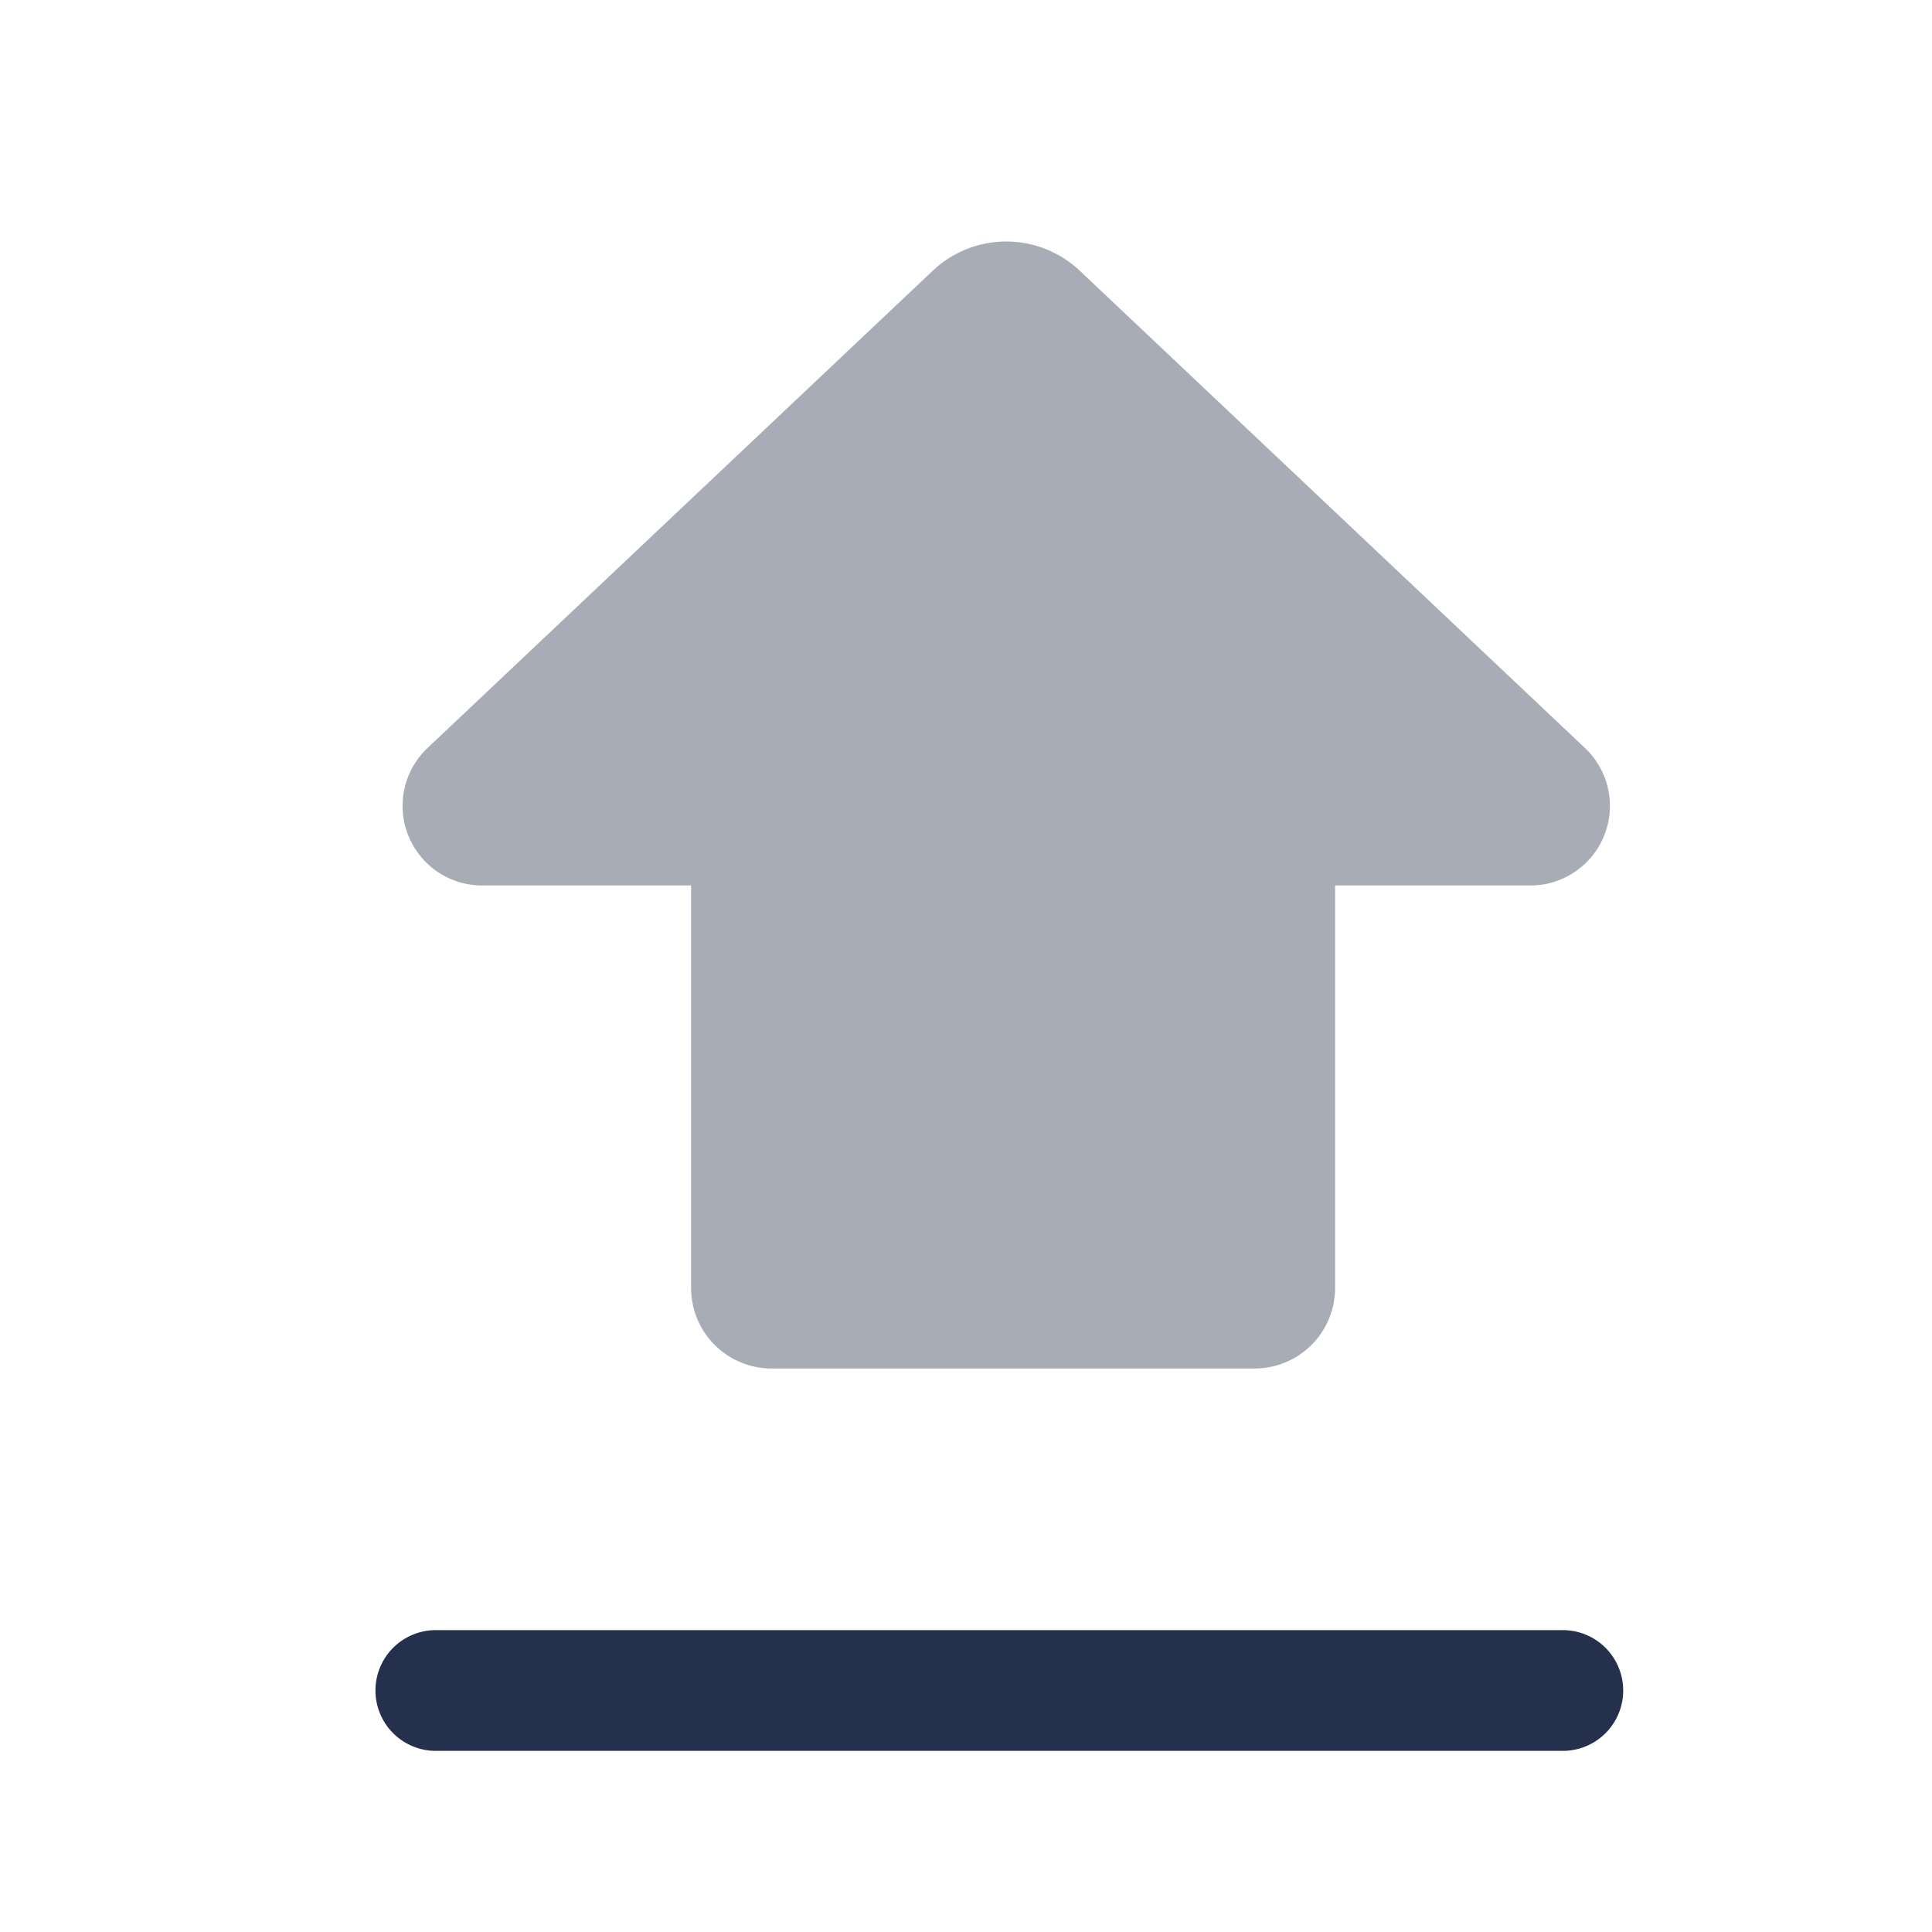 <svg id="Layer" xmlns="http://www.w3.org/2000/svg" viewBox="0 0 24 24">
    <defs>
        <style>.cls-1,.cls-2{fill:#25314c;}.cls-2{opacity:0.4;}</style>
    </defs>
    <g id="upload-alt">
        <path class="cls-1" d="M19.414,21.75h-14a.75.75,0,1,1,0-1.5h14a.75.75,0,0,1,0,1.5Z"/>
        <path class="cls-2"     d="M8.585,11v5a1,1,0,0,0,1,1h6a1,1,0,0,0,1-1V11h2.423a.989.989,0,0,0,.68-1.709L13.413,3.363a1.33,1.33,0,0,0-1.826,0L5.312,9.291A.989.989,0,0,0,5.992,11Z"/>
    </g>
</svg>